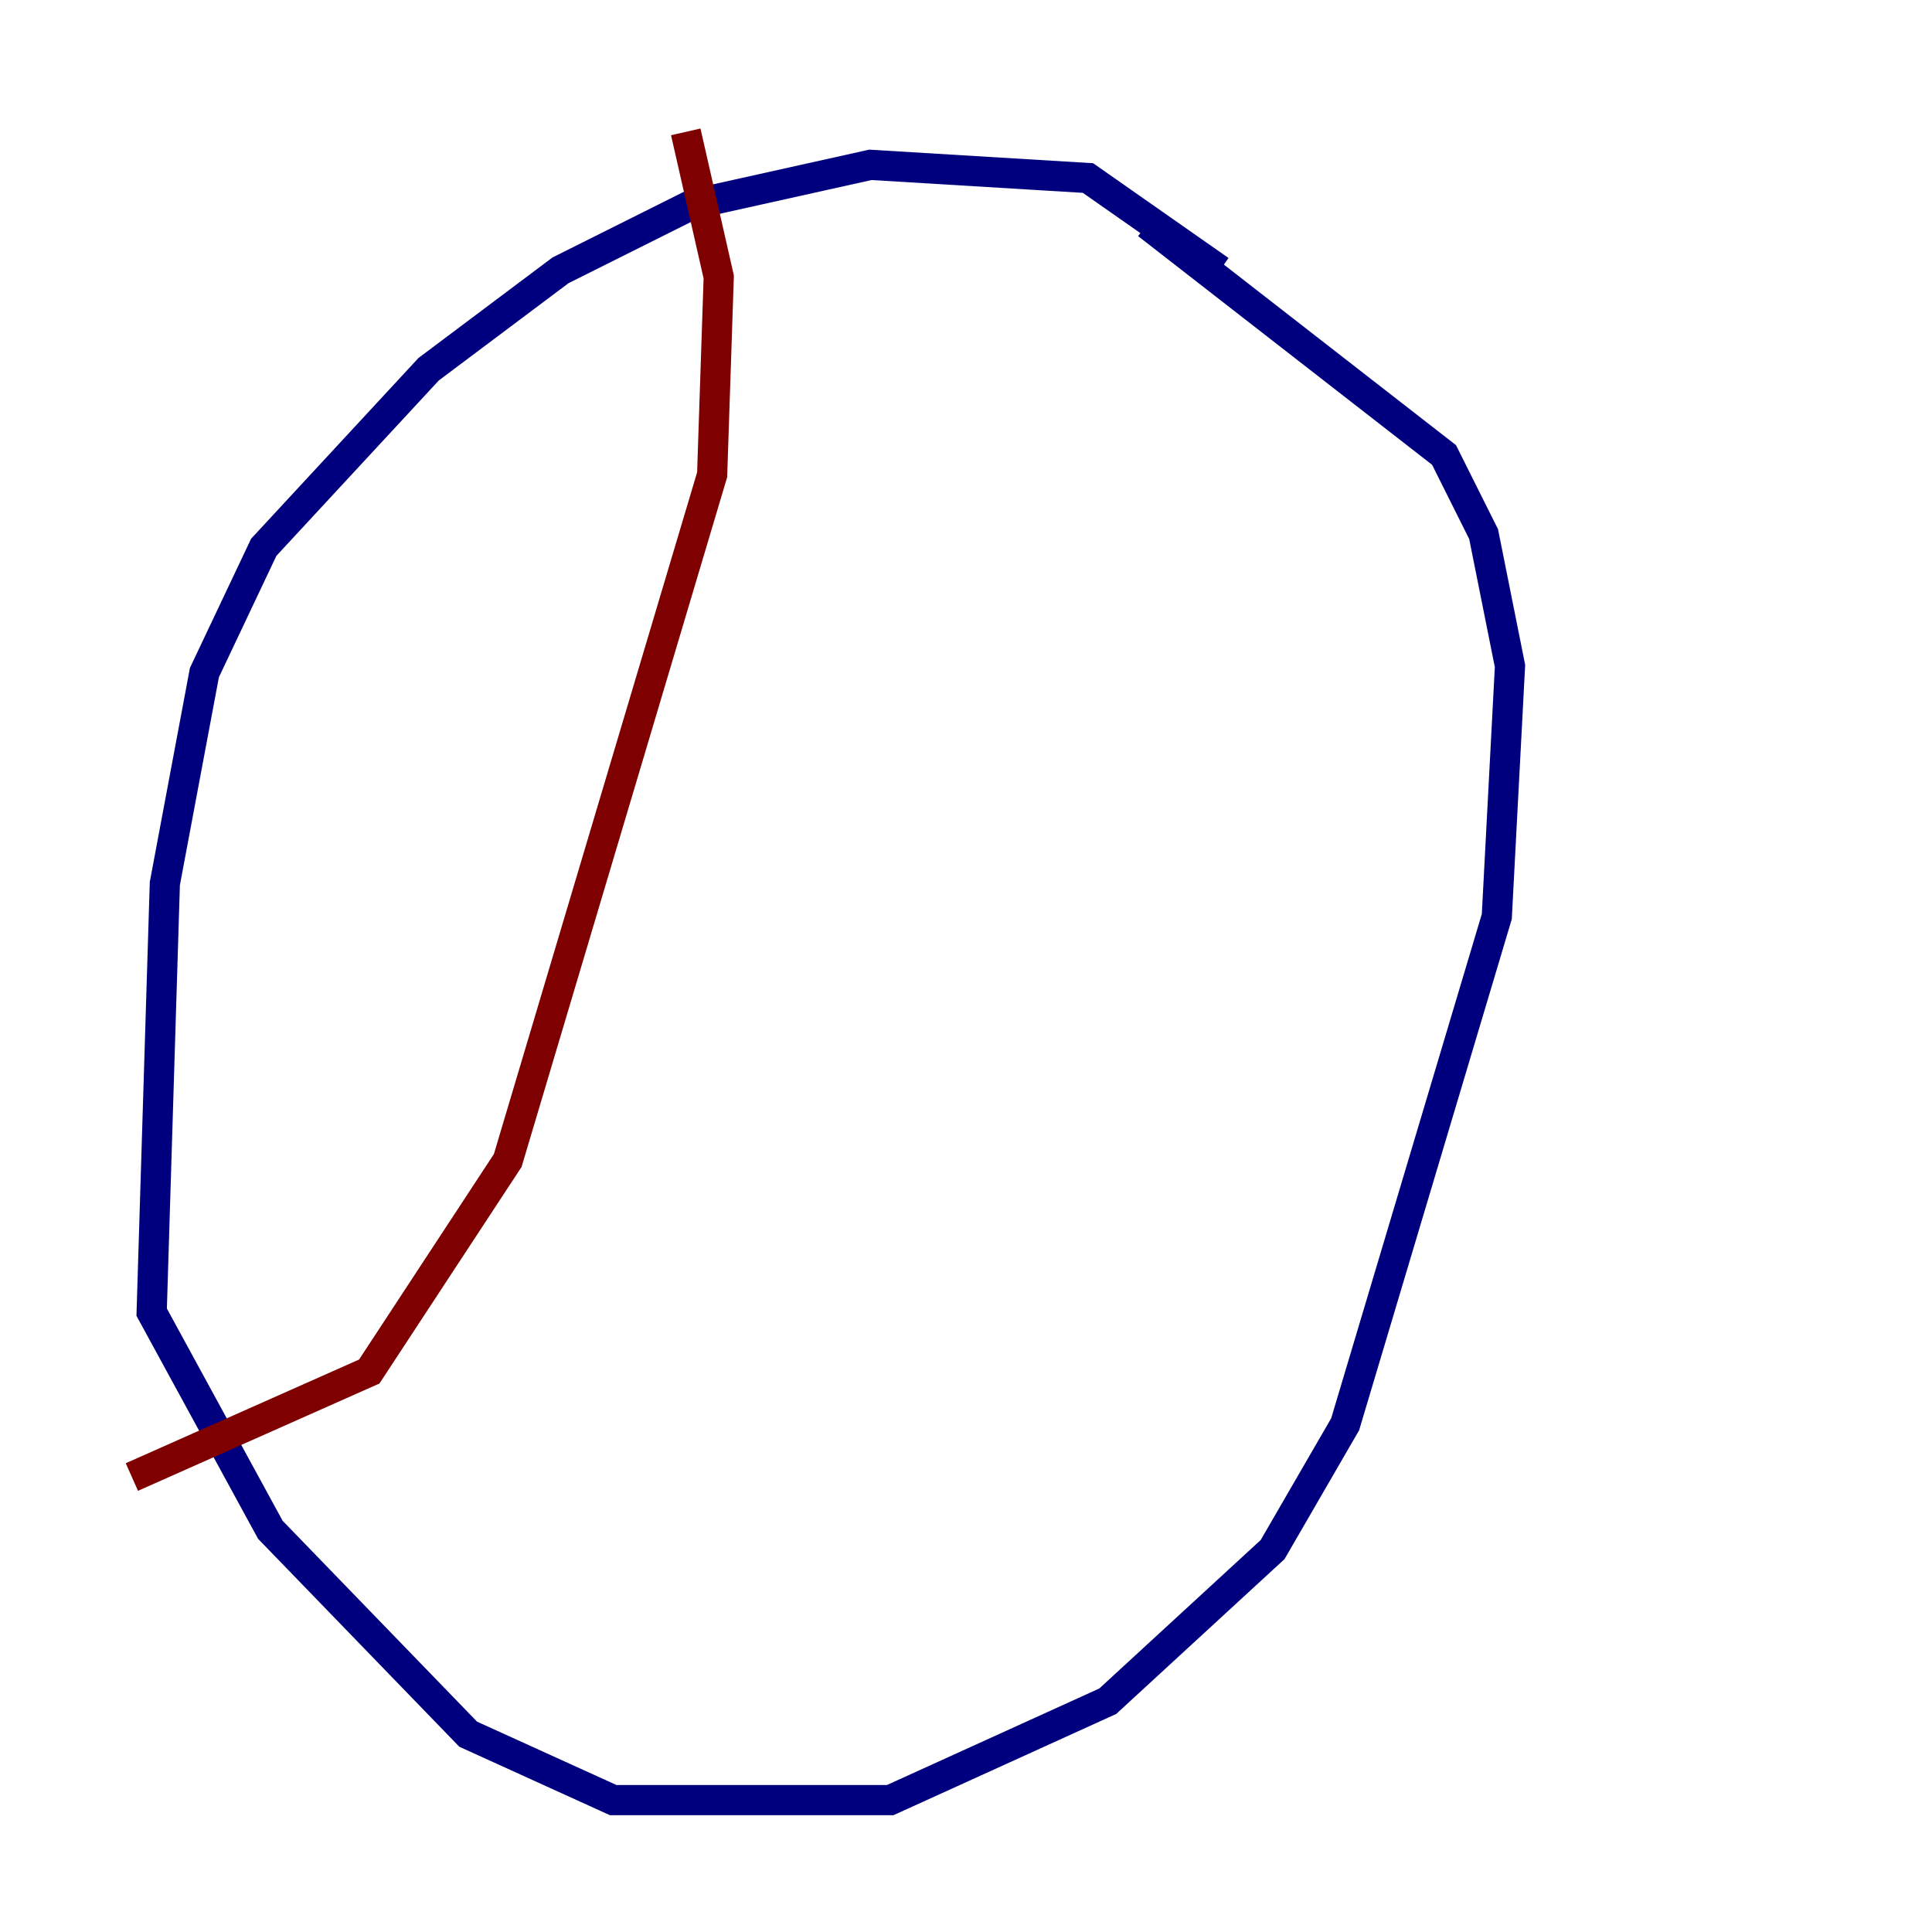 <?xml version="1.0" encoding="utf-8" ?>
<svg baseProfile="tiny" height="128" version="1.2" viewBox="0,0,128,128" width="128" xmlns="http://www.w3.org/2000/svg" xmlns:ev="http://www.w3.org/2001/xml-events" xmlns:xlink="http://www.w3.org/1999/xlink"><defs /><polyline fill="none" points="80.819,17.911 72.082,11.795 57.666,10.921 45.87,13.543 37.133,17.911 28.396,24.464 17.474,36.259 13.543,44.56 10.921,58.539 10.048,86.935 17.911,101.352 31.017,114.894 40.628,119.263 58.976,119.263 73.392,112.71 84.314,102.662 89.12,94.362 99.167,60.724 100.041,44.123 98.293,35.386 95.672,30.143 76.014,14.853" stroke="#00007f" stroke-width="2" /><polyline fill="none" points="45.433,8.737 47.618,18.348 47.181,31.454 33.638,76.887 24.464,90.867 8.737,97.857" stroke="#7f0000" stroke-width="2" /></svg>